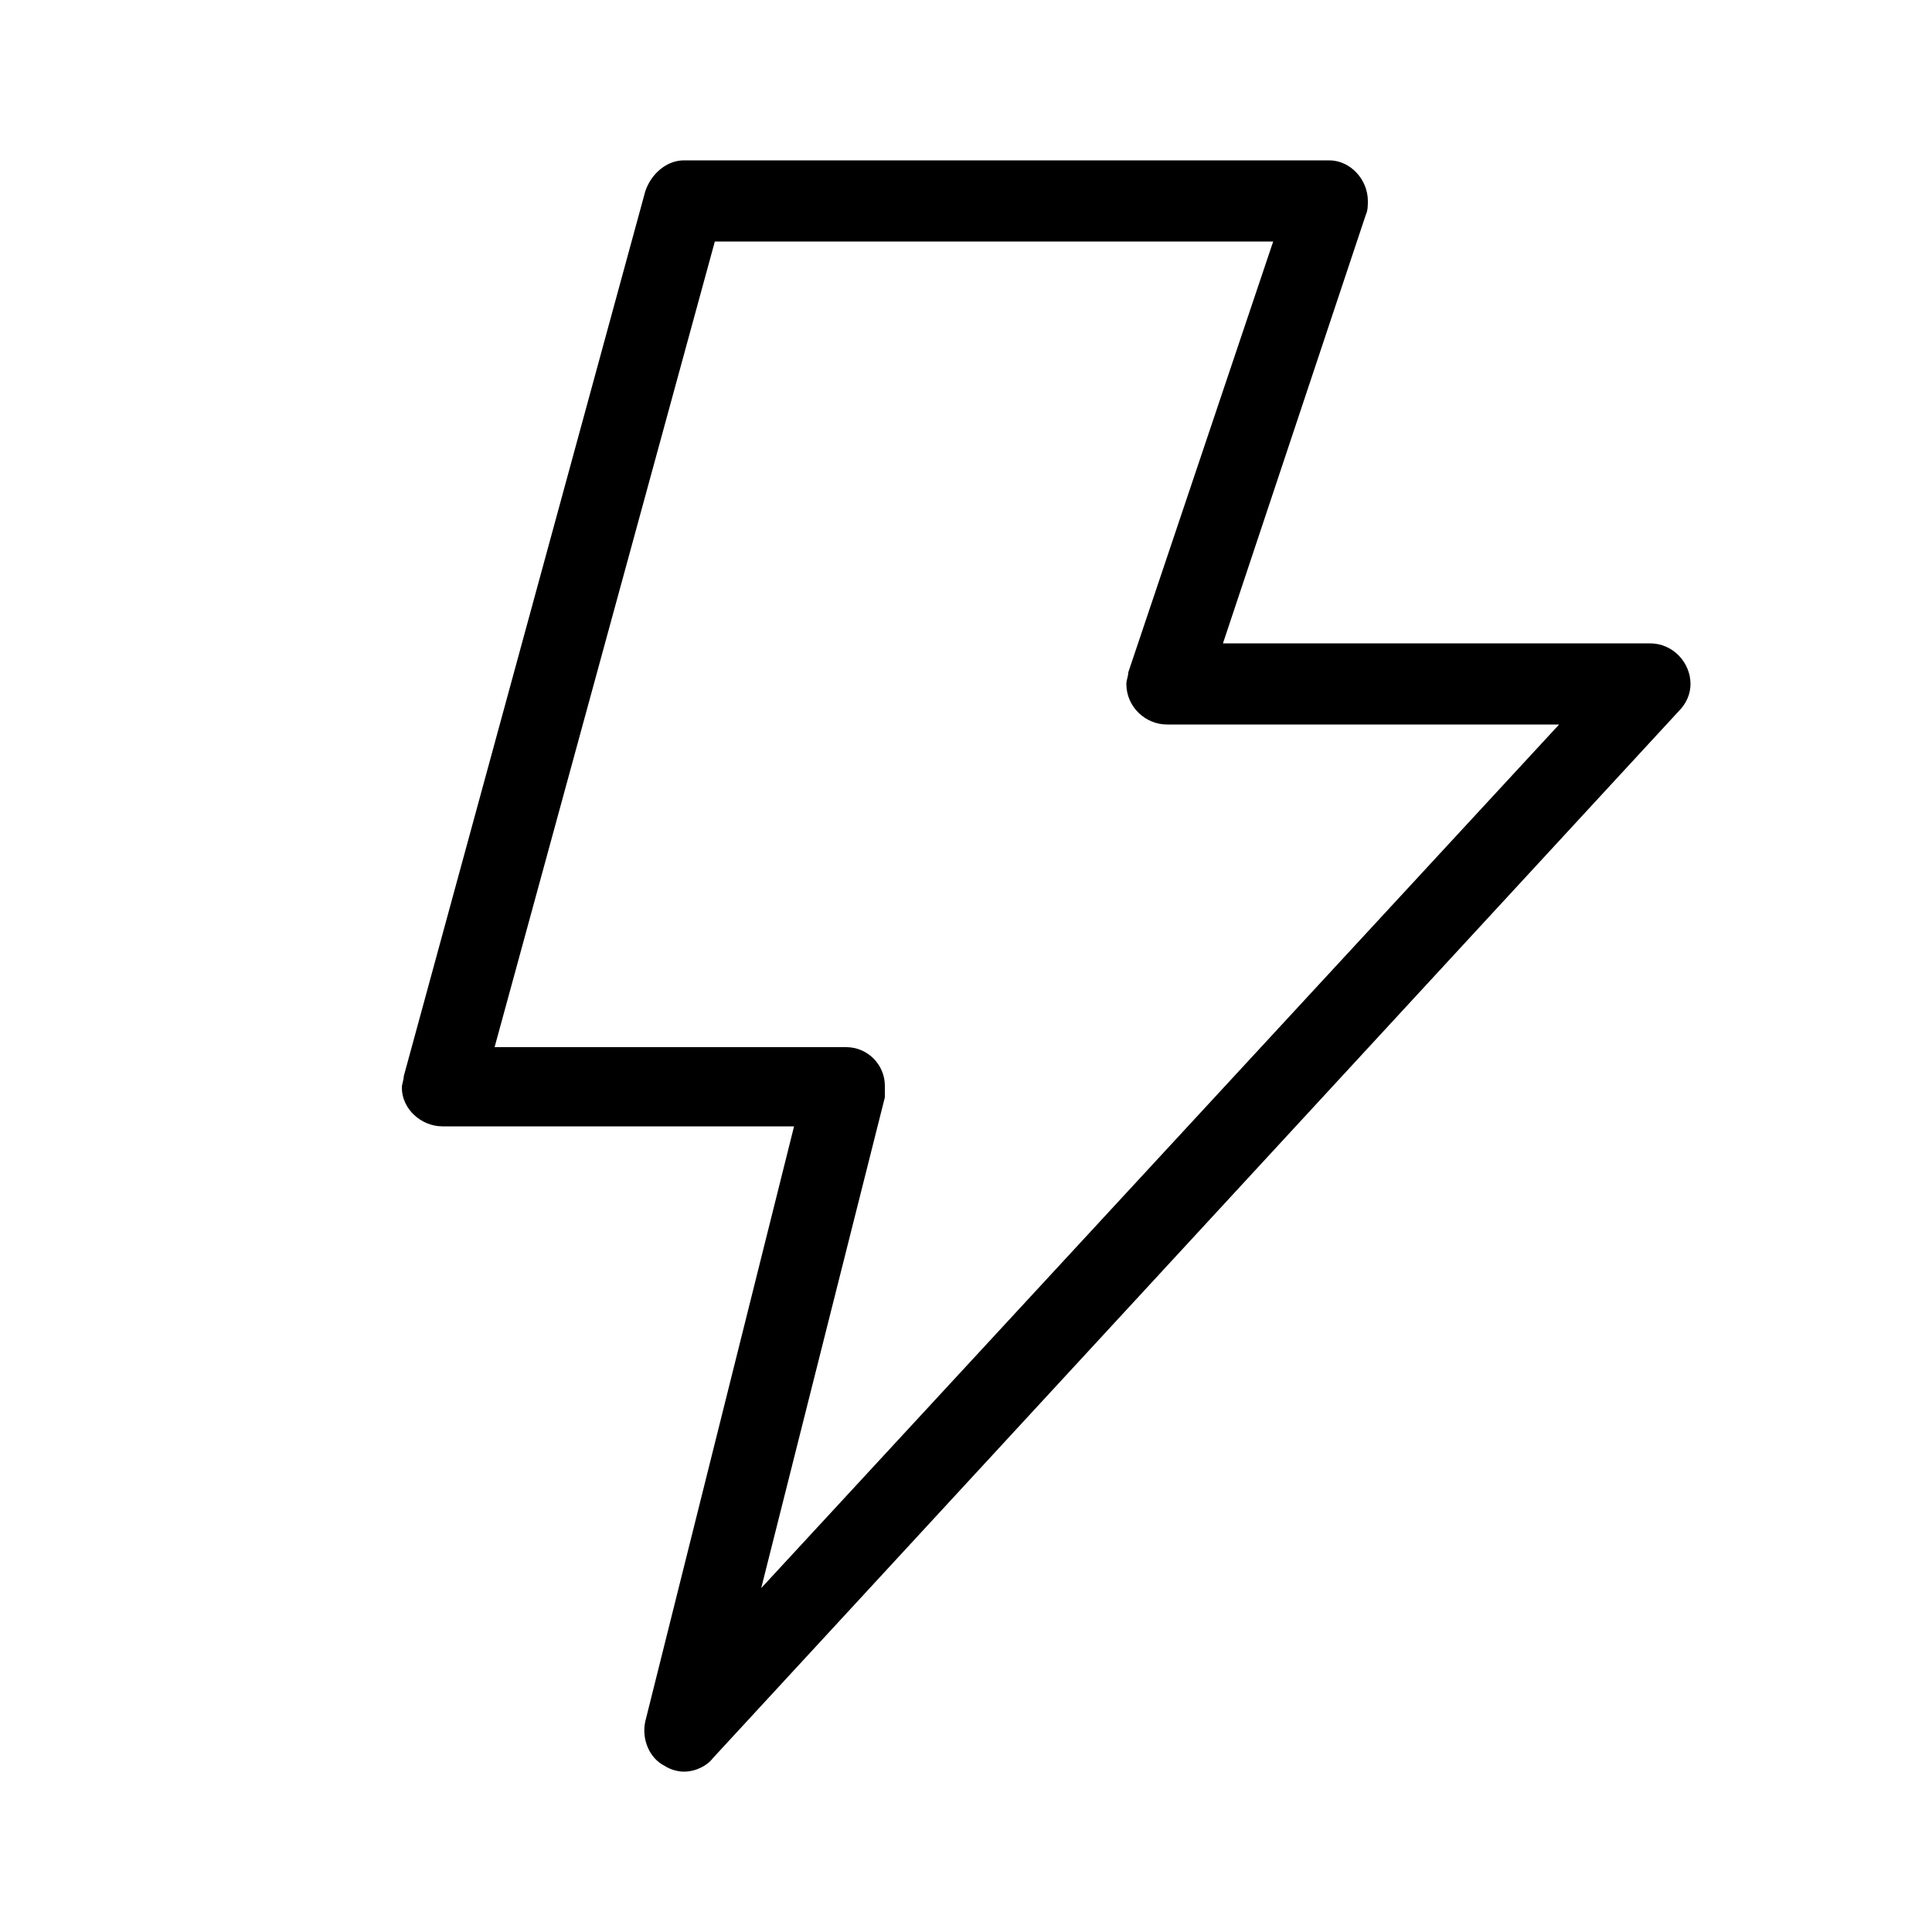 <svg xmlns="http://www.w3.org/2000/svg" width="24" height="24" viewBox="0 0 24 24">
<path d="M20.496 7.992h-5.304l1.776-5.328c0.024-0.048 0.024-0.12 0.024-0.168 0-0.264-0.216-0.504-0.48-0.504h-8.016c-0.216 0-0.408 0.168-0.48 0.384l-3 10.992c0 0.048-0.024 0.096-0.024 0.144 0 0.264 0.24 0.48 0.504 0.48h4.368l-1.848 7.392c-0.048 0.216 0.048 0.456 0.24 0.552 0.072 0.048 0.168 0.072 0.24 0.072 0.144 0 0.288-0.072 0.36-0.168l12-13.008c0.096-0.096 0.144-0.216 0.144-0.336 0-0.264-0.216-0.504-0.504-0.504zM9.456 19.728l1.536-6.096c0-0.048 0-0.096 0-0.144 0-0.264-0.216-0.48-0.48-0.48h-4.368l2.736-10.008h6.936l-1.8 5.352c0 0.048-0.024 0.096-0.024 0.144 0 0.288 0.24 0.504 0.504 0.504h4.872l-9.912 10.728z"></path>
</svg>
